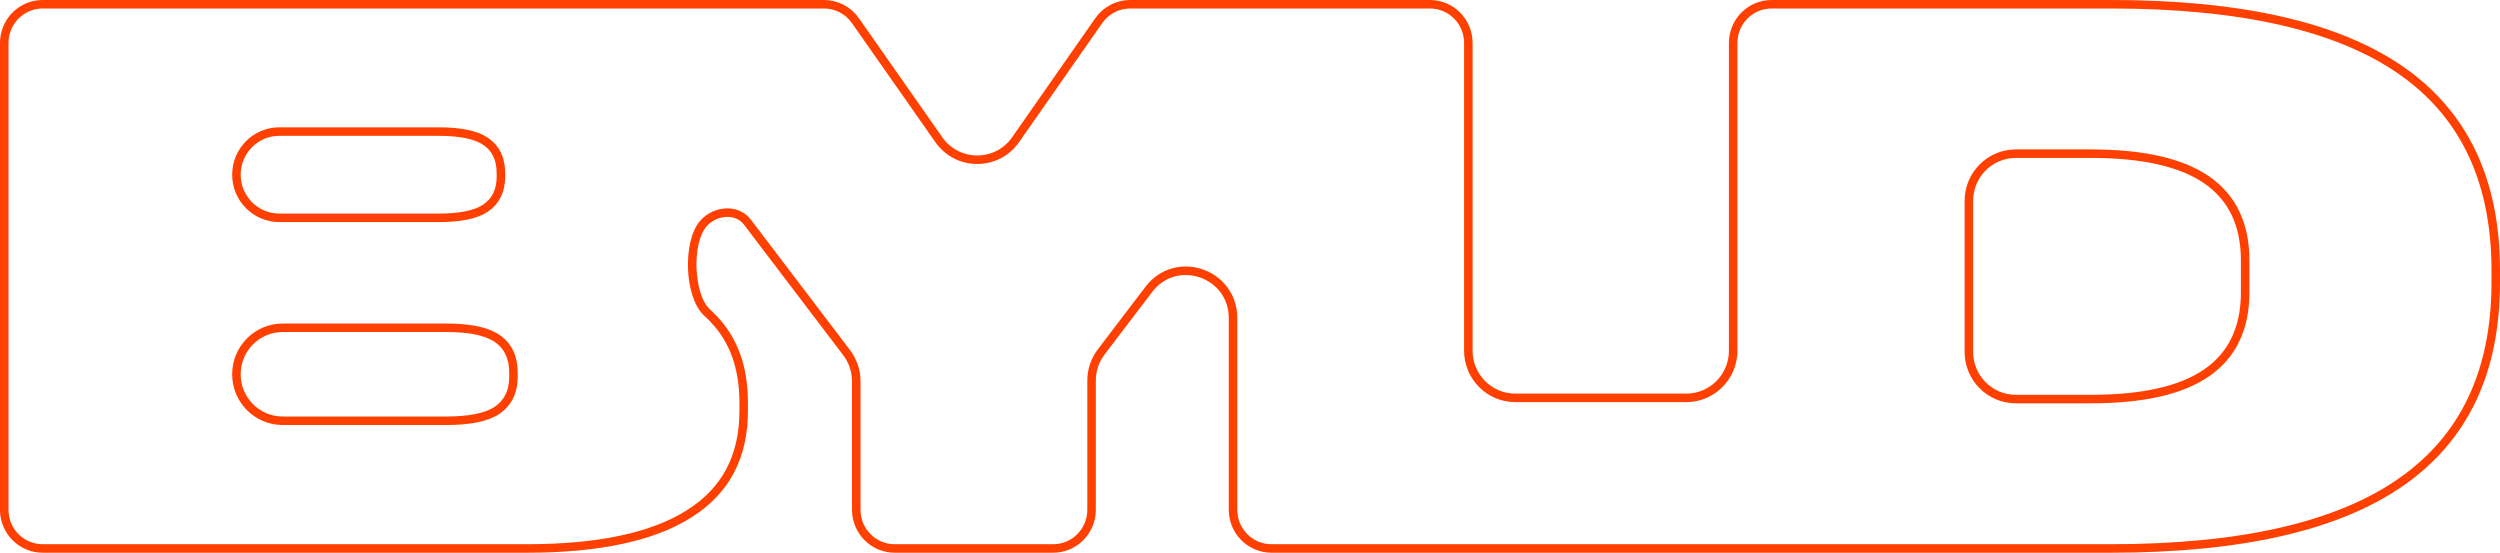<svg width="294" height="65" viewBox="0 0 294 65" fill="none" xmlns="http://www.w3.org/2000/svg">
<path d="M5.019 0.5H96.901C98.37 0.5 99.748 1.218 100.595 2.427L110.408 16.432C112.608 19.571 117.241 19.568 119.437 16.425L129.212 2.432C130.058 1.22 131.438 0.5 132.908 0.5H168.158C170.651 0.5 172.677 2.533 172.677 5.047V41.243C172.677 44.304 175.145 46.789 178.195 46.789H198.303C201.353 46.789 203.821 44.304 203.821 41.243V5.047C203.821 2.533 205.847 0.5 208.34 0.5H248.245C263.626 0.5 274.985 3.128 282.402 8.304C289.786 13.456 293.5 21.259 293.5 31.805V33.197C293.5 43.741 289.772 51.544 282.357 56.696L282.356 56.697C274.939 61.873 263.595 64.5 248.245 64.5H149.522C147.03 64.5 145.004 62.467 145.004 59.953V37.4C145.004 32.104 138.314 29.814 135.104 34.029L129.506 41.379C128.769 42.347 128.369 43.532 128.369 44.75V59.953C128.369 62.467 126.343 64.5 123.851 64.5H105.216C102.723 64.5 100.697 62.467 100.697 59.953V44.84C100.697 43.623 100.3 42.44 99.564 41.473L87.897 26.123C87.252 25.274 86.263 24.948 85.307 25.012C84.356 25.075 83.395 25.521 82.732 26.273C82.214 26.862 81.871 27.705 81.663 28.619C81.454 29.543 81.373 30.584 81.412 31.611C81.452 32.638 81.613 33.667 81.898 34.565C82.181 35.453 82.599 36.259 83.186 36.789C83.452 37.028 83.704 37.276 83.942 37.531L83.946 37.536C86.271 39.962 87.456 43.218 87.456 47.357V48.333C87.456 53.715 85.332 57.712 81.086 60.399L81.085 60.4C76.831 63.111 70.479 64.5 61.962 64.5H5.019C2.526 64.5 0.5 62.467 0.5 59.953V5.047C0.5 2.533 2.526 0.5 5.019 0.5ZM33.243 38.547C30.236 38.547 27.803 40.998 27.803 44.015C27.803 47.032 30.236 49.482 33.243 49.482H52.451C55.118 49.482 57.136 49.113 58.402 48.287L58.405 48.285C59.737 47.404 60.384 46.041 60.384 44.293V43.829C60.384 42.06 59.76 40.68 58.457 39.794L58.21 39.638C56.93 38.885 54.981 38.547 52.451 38.547H33.243ZM237.058 18.072C234.007 18.073 231.539 20.558 231.539 23.618V41.383C231.539 44.443 234.007 46.929 237.058 46.93H245.891C251.899 46.93 256.453 45.935 259.47 43.87C262.522 41.78 264.028 38.594 264.028 34.404V30.597C264.028 26.407 262.522 23.221 259.47 21.131C256.453 19.066 251.899 18.072 245.891 18.072H237.058ZM32.851 15.472C30.06 15.472 27.803 17.746 27.803 20.545C27.803 23.344 30.06 25.618 32.851 25.618H51.573C54.056 25.618 55.941 25.264 57.118 24.464C58.323 23.644 58.906 22.392 58.906 20.801V20.336C58.906 18.718 58.327 17.449 57.118 16.627C55.941 15.826 54.04 15.472 51.527 15.472H32.851Z" stroke="#FF4000"/>
</svg>
